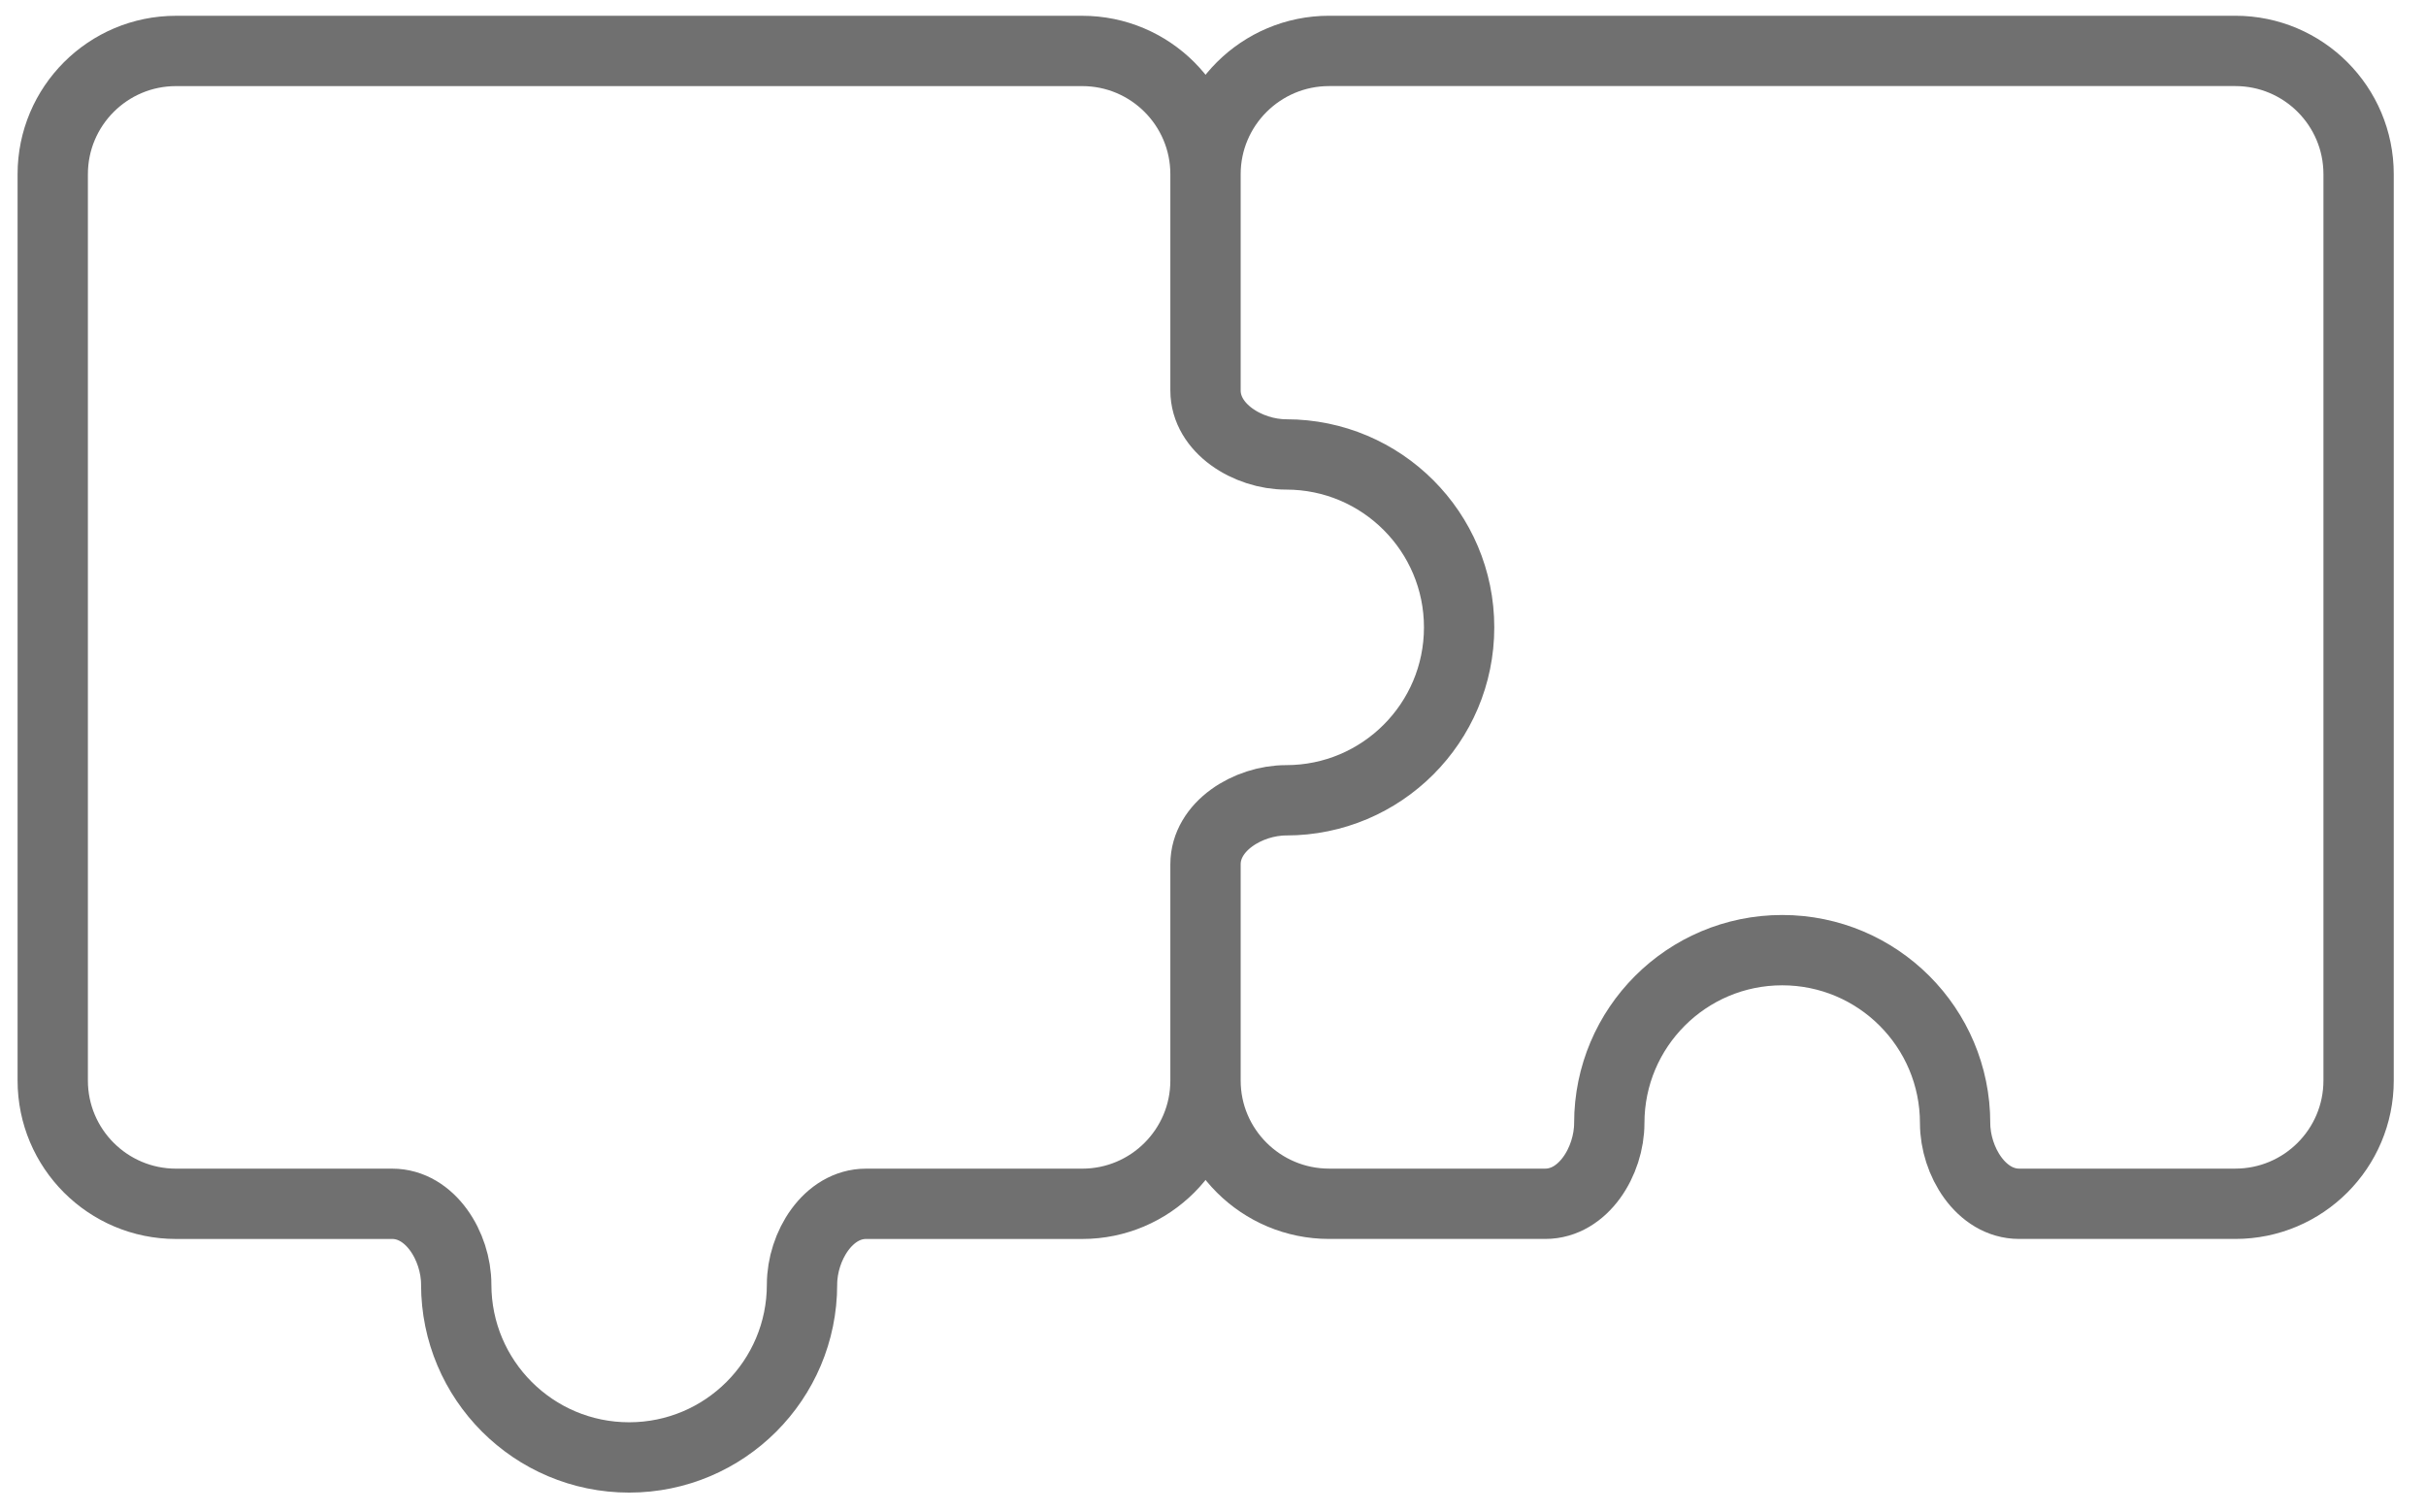 <svg width="69" height="43" viewBox="0 0 69 43" fill="none" xmlns="http://www.w3.org/2000/svg">
<path d="M34.287 30.73V24.581C34.287 23.497 35.498 22.76 36.582 22.76C39.298 22.76 41.5 20.558 41.5 17.842C41.5 15.126 39.298 12.924 36.582 12.924C35.498 12.924 34.287 12.188 34.287 11.104V4.955M34.287 30.73C34.287 32.666 32.717 34.236 30.781 34.236H24.632C23.548 34.236 22.811 35.447 22.811 36.531C22.811 39.247 20.61 41.449 17.893 41.449C15.177 41.449 12.976 39.247 12.976 36.531C12.976 35.447 12.239 34.236 11.155 34.236H5.006C3.07 34.236 1.5 32.666 1.5 30.73L1.5 4.955C1.5 3.018 3.07 1.449 5.006 1.449L30.781 1.449C32.717 1.449 34.287 3.018 34.287 4.955M34.287 30.73C34.287 32.666 35.865 34.235 37.802 34.235H43.951C45.035 34.235 45.771 33.023 45.771 31.94C45.771 29.224 47.973 27.022 50.689 27.022C53.405 27.022 55.607 29.224 55.607 31.94C55.607 33.023 56.344 34.235 57.428 34.235H63.577C65.513 34.235 67.083 32.665 67.083 30.729V4.954C67.083 3.017 65.513 1.448 63.577 1.448L37.802 1.448C35.865 1.448 34.287 3.018 34.287 4.955" stroke="#707070" stroke-width="2" stroke-linejoin="round"/>
</svg>
